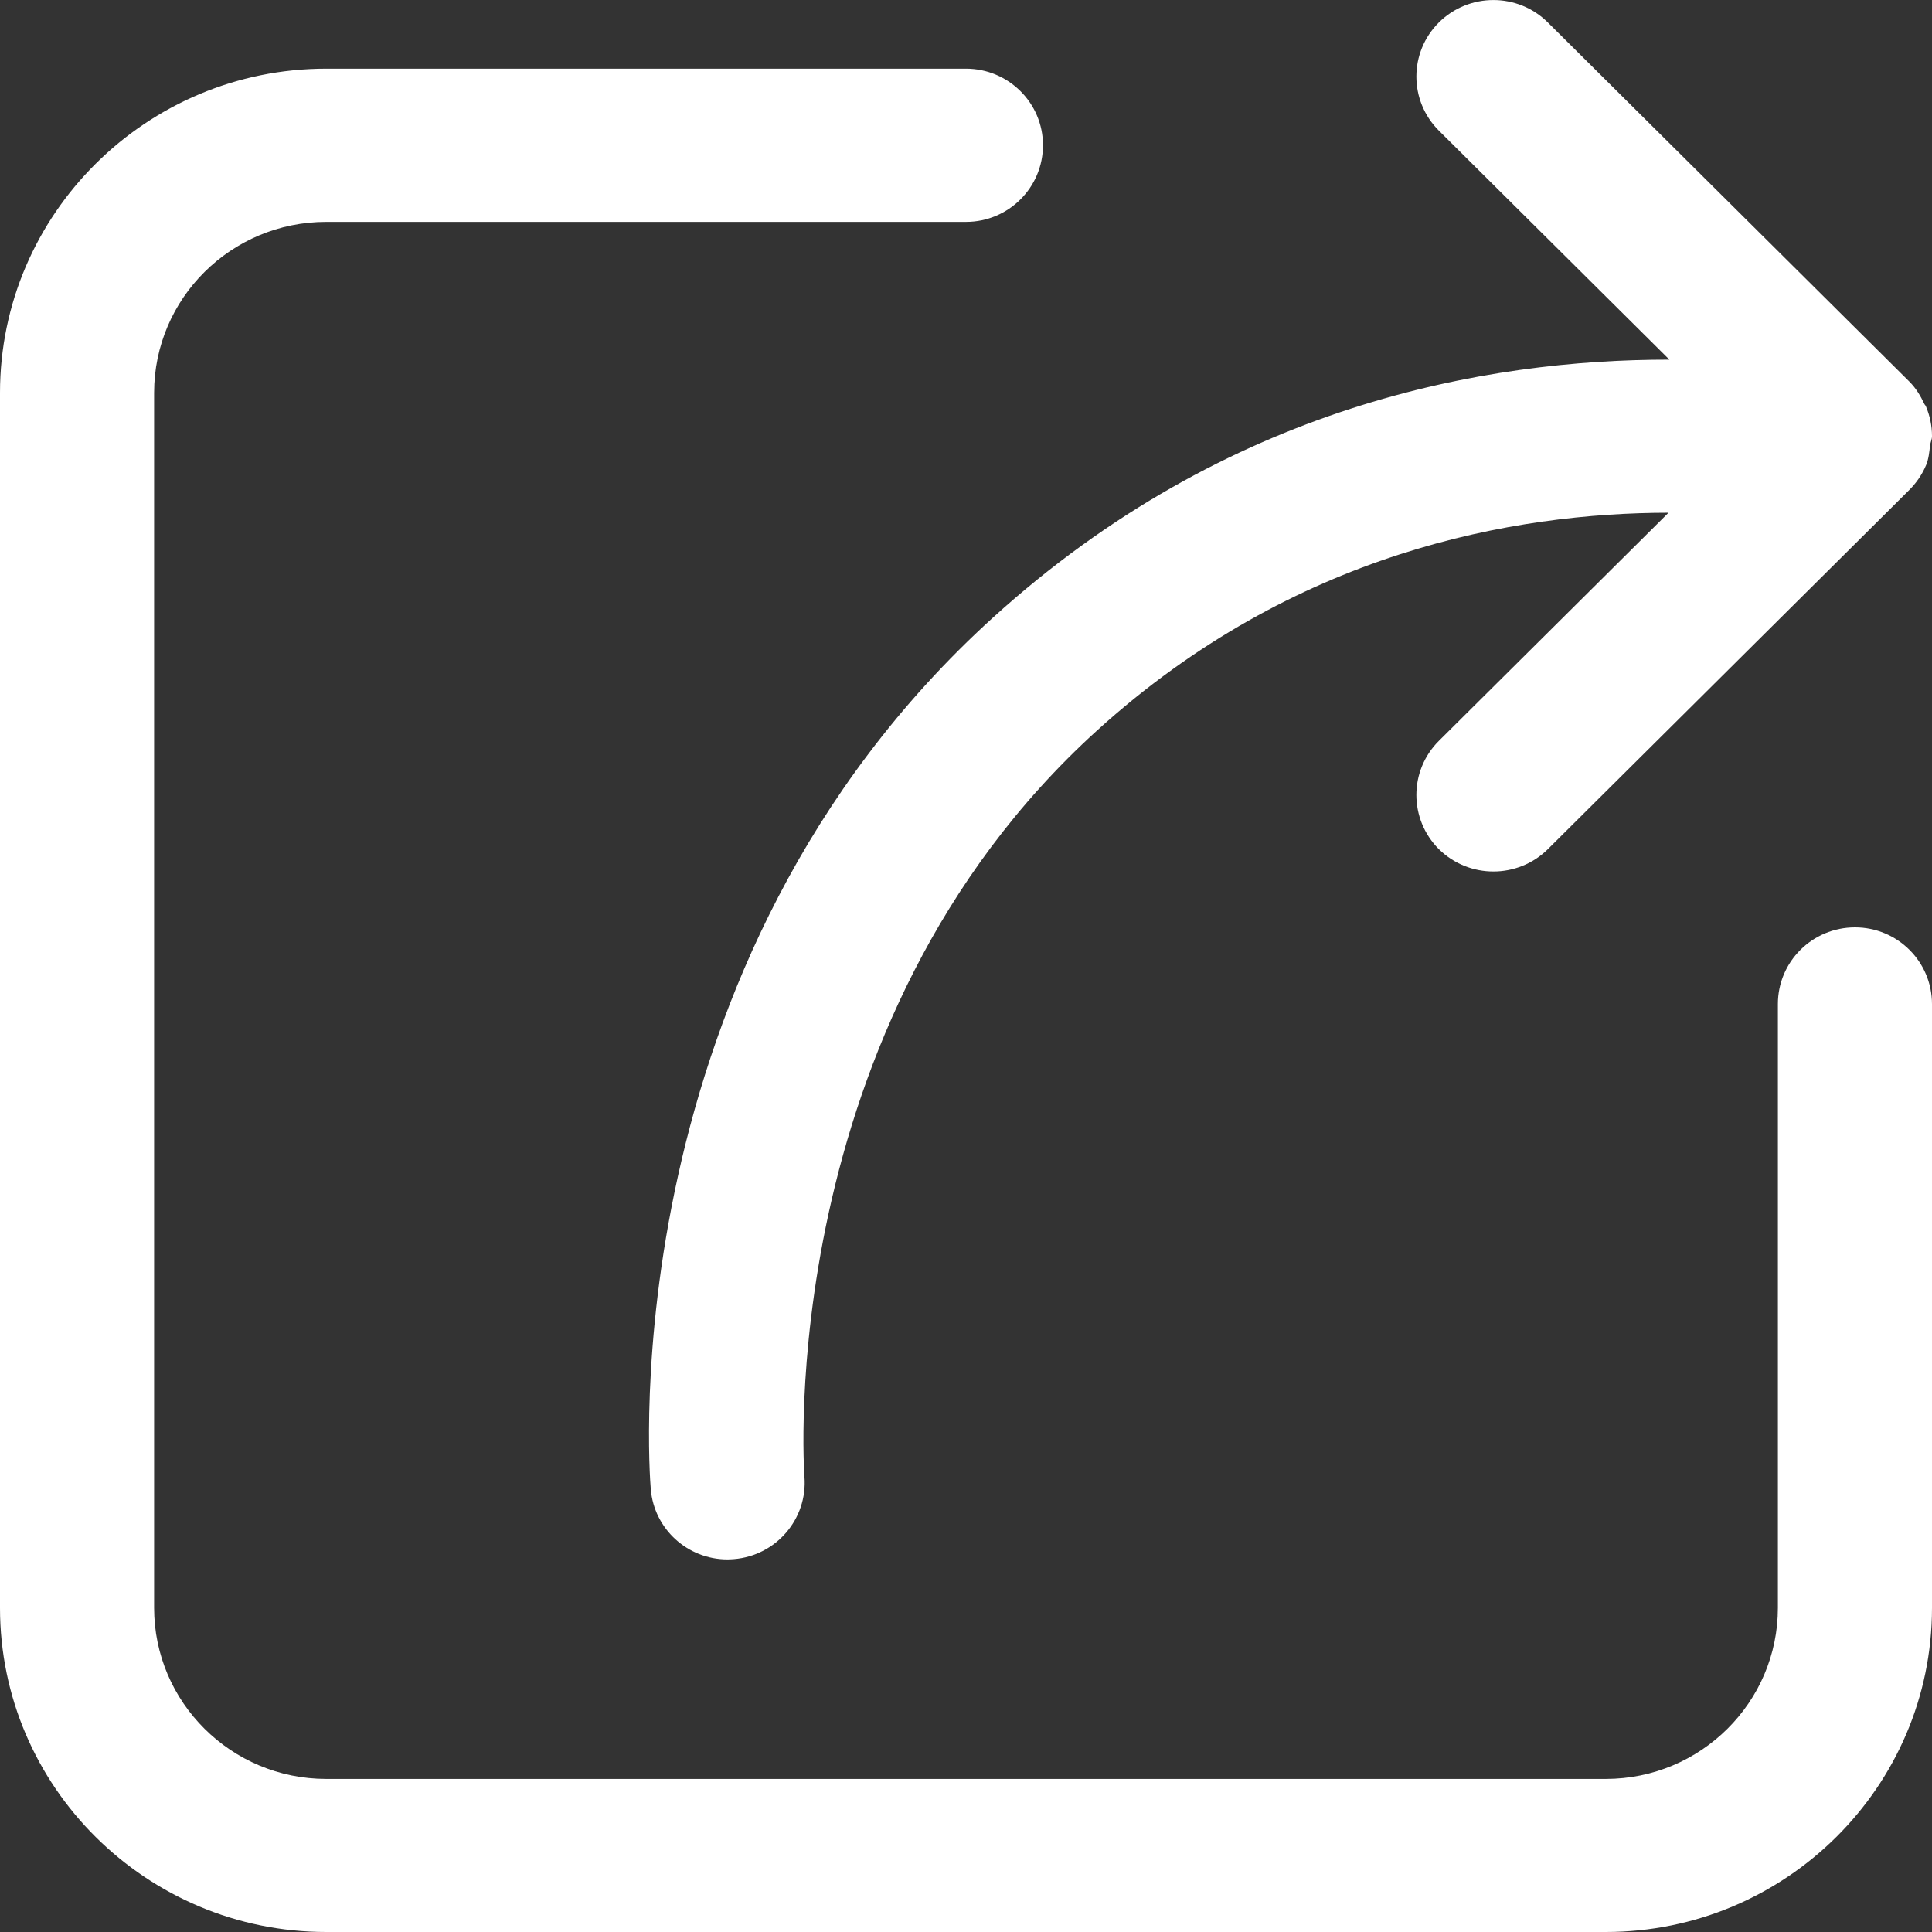 <?xml version="1.0" encoding="UTF-8"?>
<svg width="13px" height="13px" viewBox="0 0 13 13" version="1.1" xmlns="http://www.w3.org/2000/svg" xmlns:xlink="http://www.w3.org/1999/xlink">
    <rect x="0" y="0" width="13" height="13" fill="#333333" stroke="none"/>
    <!-- Generator: Sketch 49.3 (51167) - http://www.bohemiancoding.com/sketch -->
    <title>作者页面-白色分享</title>
    <desc>Created with Sketch.</desc>
    <defs></defs>
    <g id="主要页面" stroke="none" stroke-width="1" fill="none" fill-rule="evenodd">
        <g id="切图" transform="translate(-386, -1272)" fill="#FFFFFF">
            <path d="M398.959,1274.734 C398.986,1274.798 399,1274.866 399,1274.933 C399,1274.934 399,1274.934 399,1274.935 C399,1274.957 398.99,1274.975 398.987,1274.997 C398.982,1275.041 398.978,1275.086 398.961,1275.128 C398.933,1275.195 398.892,1275.254 398.84,1275.304 L396.415,1277.714 C396.314,1277.814 396.181,1277.864 396.049,1277.864 C395.916,1277.864 395.784,1277.814 395.682,1277.714 C395.48,1277.512 395.48,1277.186 395.682,1276.985 L397.227,1275.45 C396.195,1275.451 394.71,1275.71 393.381,1276.916 C391.197,1278.898 391.41,1281.906 391.413,1281.937 C391.435,1282.22 391.223,1282.468 390.938,1282.491 C390.923,1282.492 390.909,1282.493 390.895,1282.493 C390.628,1282.493 390.402,1282.29 390.379,1282.021 C390.367,1281.878 390.114,1278.485 392.682,1276.155 C394.26,1274.724 396.002,1274.419 397.233,1274.42 L395.682,1272.879 C395.48,1272.678 395.48,1272.352 395.682,1272.151 C395.885,1271.95 396.213,1271.95 396.415,1272.151 L398.848,1274.568 C398.892,1274.612 398.923,1274.664 398.948,1274.717 C398.951,1274.724 398.957,1274.728 398.959,1274.734 Z M398.482,1278.24 C398.768,1278.24 399,1278.471 399,1278.756 L399,1282.819 C399,1284.022 398.015,1285 396.805,1285 L388.195,1285 C386.985,1285 386,1284.022 386,1282.819 L386,1274.643 C386,1273.441 386.985,1272.462 388.195,1272.462 L392.5,1272.462 C392.786,1272.462 393.018,1272.693 393.018,1272.977 C393.018,1273.262 392.786,1273.493 392.5,1273.493 L388.195,1273.493 C387.556,1273.493 387.037,1274.008 387.037,1274.643 L387.037,1282.819 C387.037,1283.454 387.556,1283.97 388.195,1283.97 L396.805,1283.97 C397.444,1283.97 397.963,1283.454 397.963,1282.819 L397.963,1278.756 C397.963,1278.471 398.195,1278.24 398.482,1278.24 Z" id="作者页面-白色分享"></path>
        </g>
    </g>
</svg>